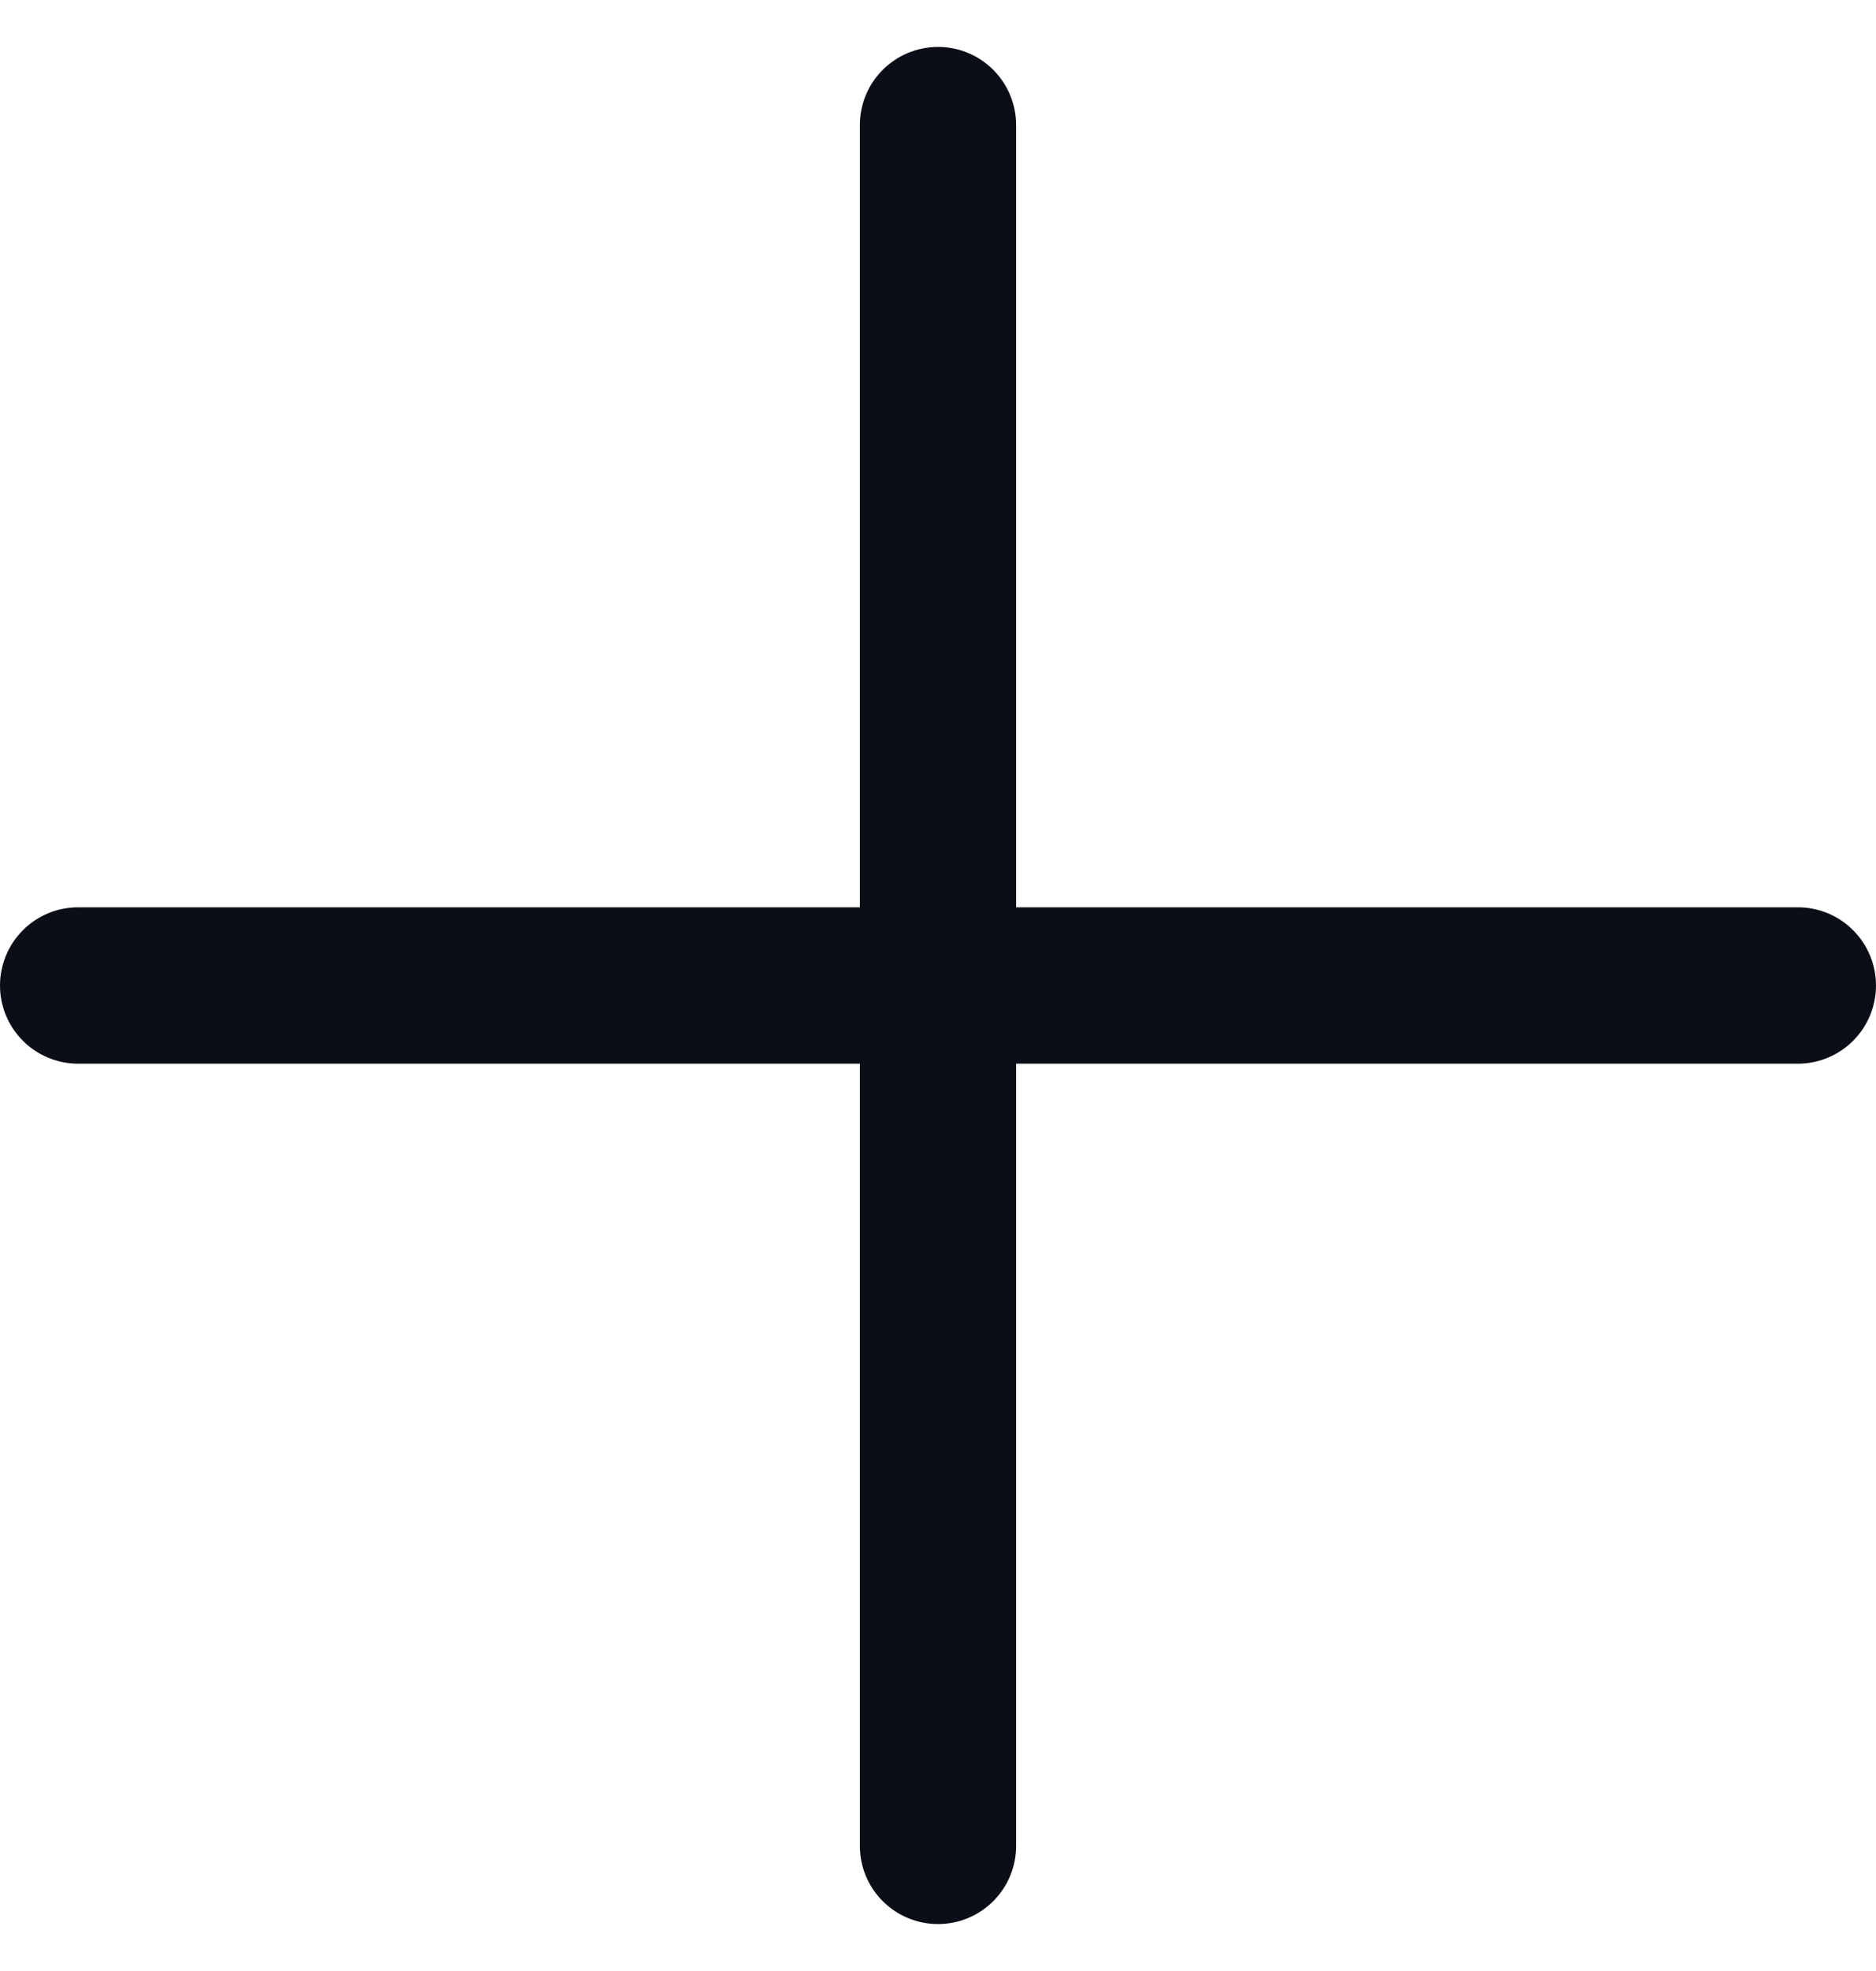 <svg width="20" height="21" viewBox="0 0 20 21" fill="none" xmlns="http://www.w3.org/2000/svg">
<g clip-path="url(#clip0_3233_2345)">
<path d="M19.167 9.667H10.833V1.333C10.833 1.112 10.745 0.9 10.589 0.744C10.433 0.588 10.221 0.5 10 0.5V0.5C9.779 0.5 9.567 0.588 9.411 0.744C9.254 0.9 9.167 1.112 9.167 1.333V9.667H0.833C0.612 9.667 0.4 9.754 0.244 9.911C0.088 10.067 0 10.279 0 10.5H0C0 10.721 0.088 10.933 0.244 11.089C0.4 11.245 0.612 11.333 0.833 11.333H9.167V19.667C9.167 19.888 9.254 20.1 9.411 20.256C9.567 20.412 9.779 20.5 10 20.5C10.221 20.5 10.433 20.412 10.589 20.256C10.745 20.1 10.833 19.888 10.833 19.667V11.333H19.167C19.388 11.333 19.6 11.245 19.756 11.089C19.912 10.933 20 10.721 20 10.5C20 10.279 19.912 10.067 19.756 9.911C19.6 9.754 19.388 9.667 19.167 9.667Z" fill="#0B0D17"/>
</g>
<defs>
<clipPath id="clip0_3233_2345">
<rect width="20" height="20" fill="white" transform="translate(0 0.5)"/>
</clipPath>
</defs>
</svg>

